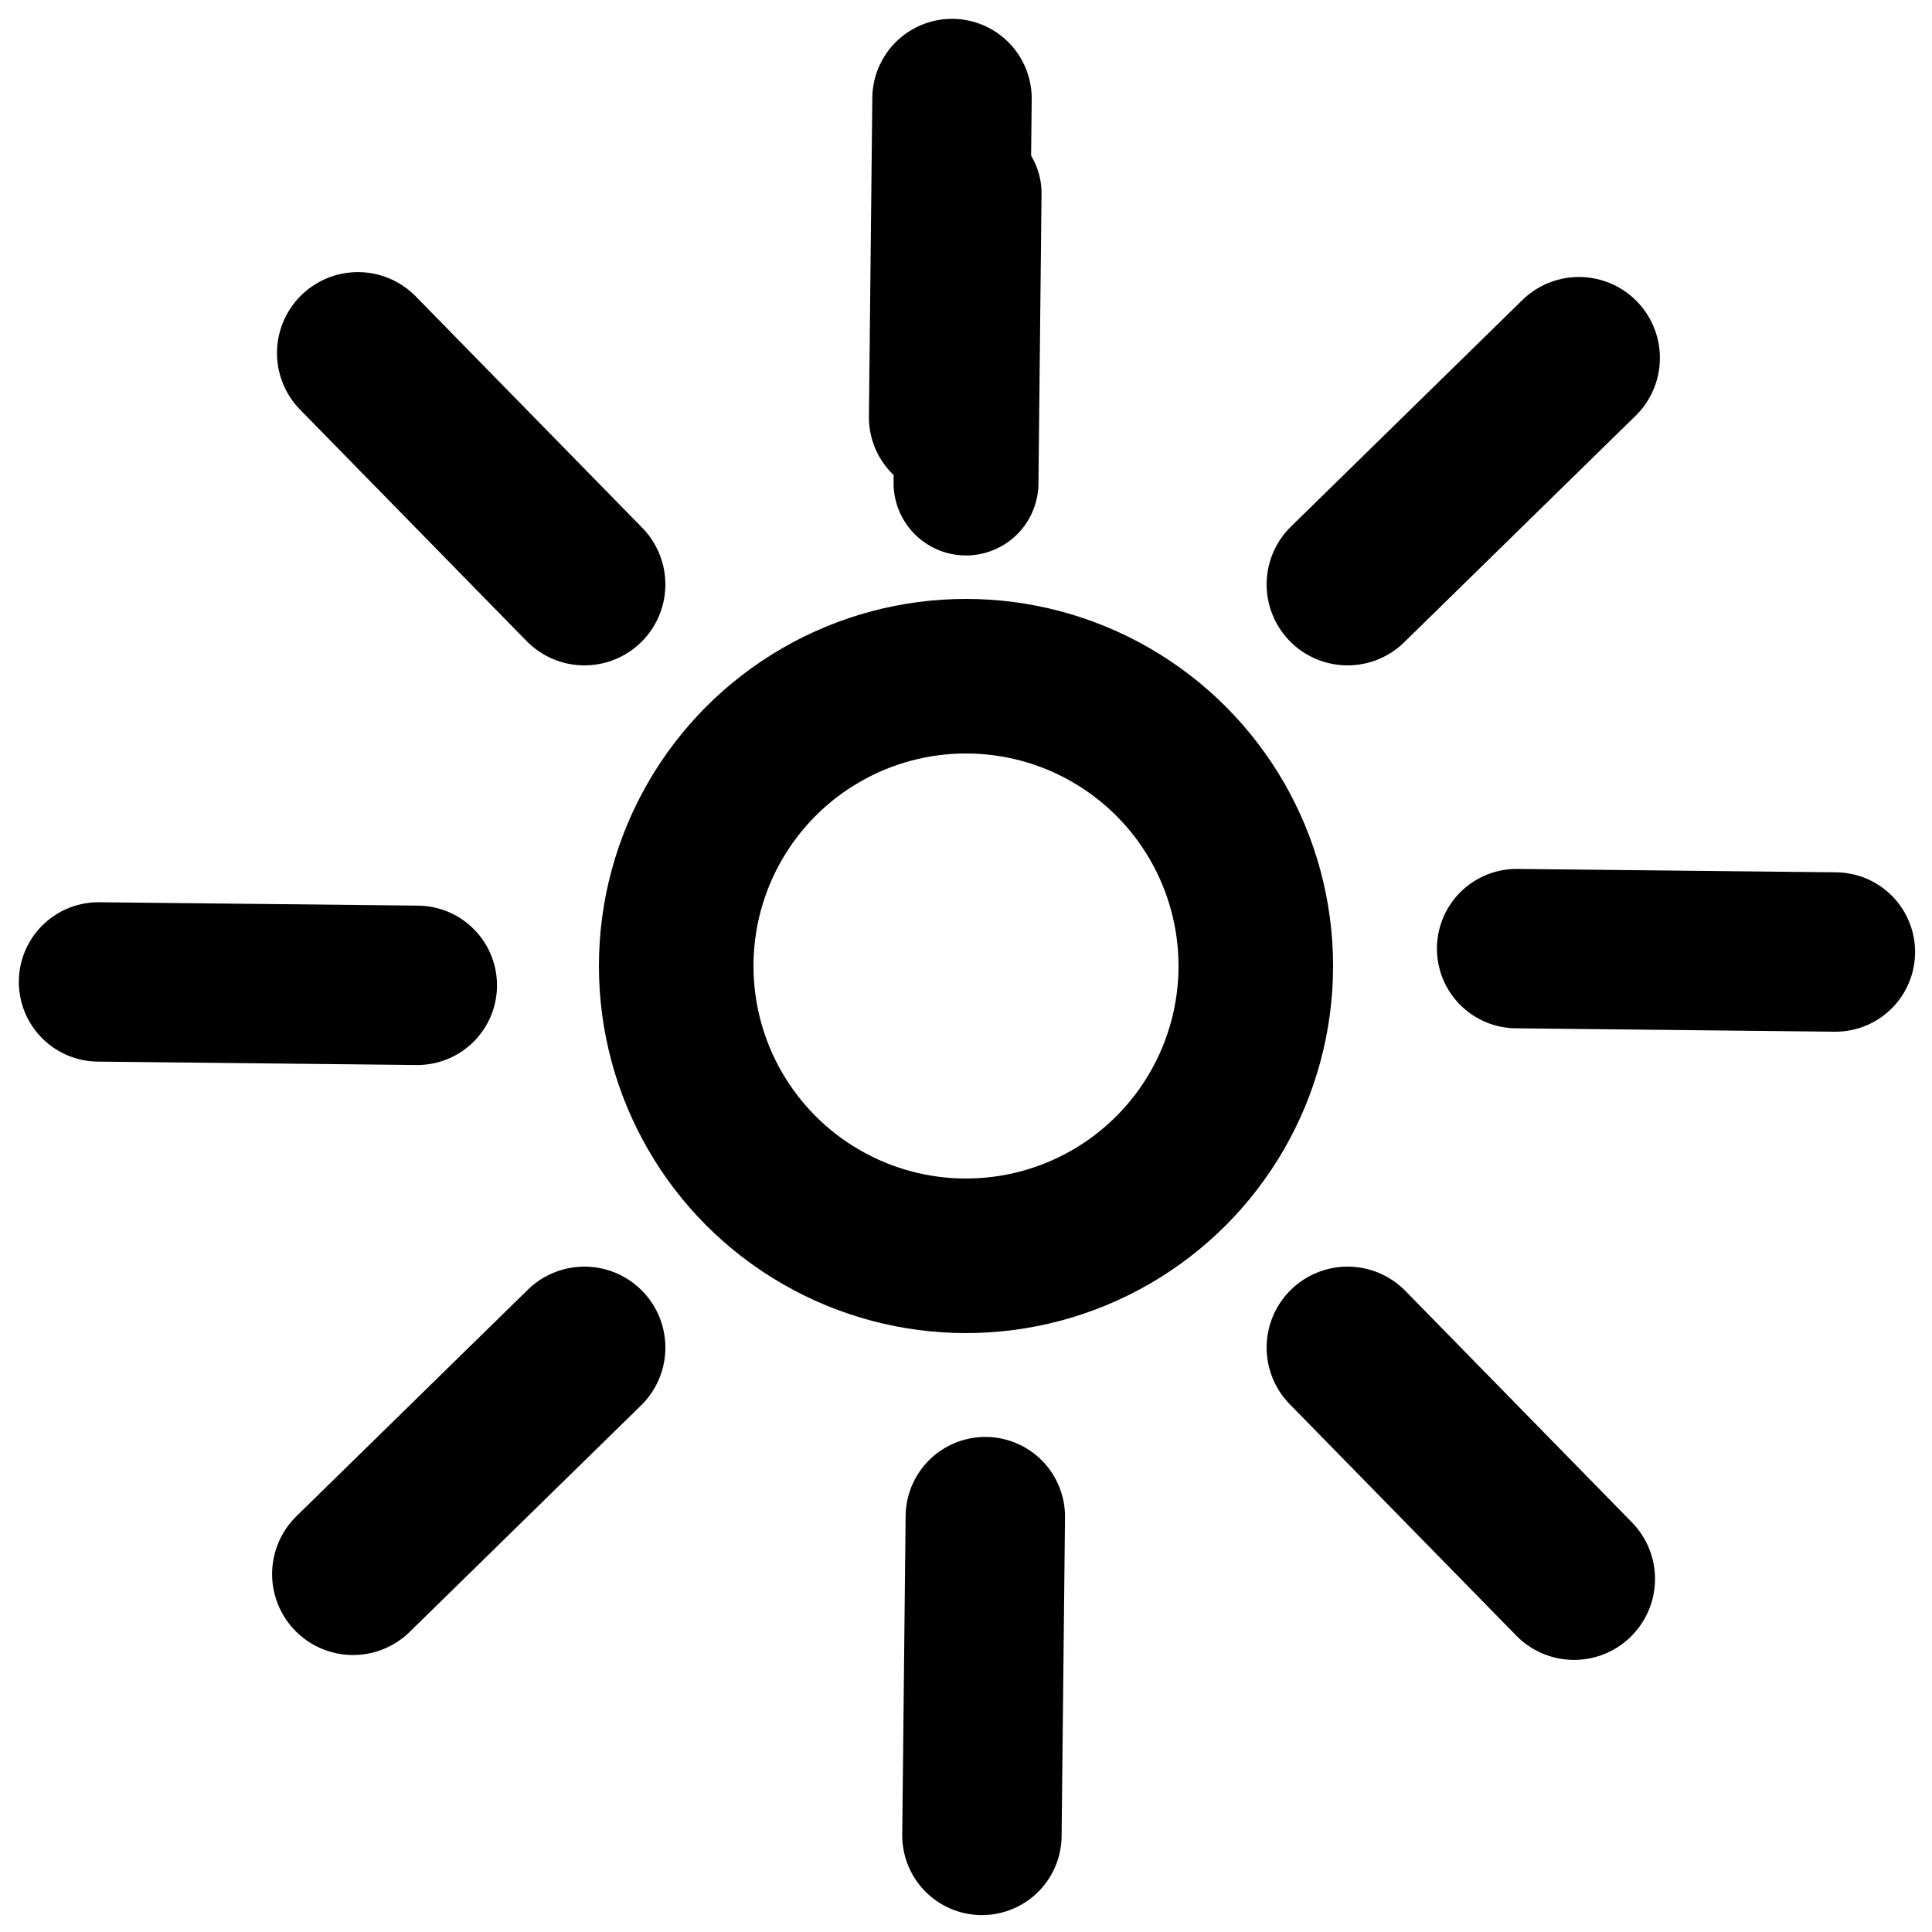<?xml version="1.0" encoding="UTF-8"?>
<svg width="20" height="20" version="1.1" viewBox="0 0 100 100" xmlns="http://www.w3.org/2000/svg" xmlns:xlink="http://www.w3.org/1999/xlink">
   <circle cx="50" cy="50" r="15" fill="none" stroke="currentColor" stroke-width="8"/>
   <path id="path1460" d="m50 25 0.16-15" fill="none" stroke="currentColor" stroke-linecap="round" stroke-width="7.5"/>
   <use transform="matrix(1.1 0 0 1.1 -5.9 -5.9)" width="100%" height="100%" xlink:href="#path1460"/>
   <use transform="matrix(.79 .79 -.79 .79 50 -29)" width="100%" height="100%" xlink:href="#path1460"/>
   <use transform="matrix(0 1.1 -1.1 0 106 -5.9)" width="100%" height="100%" xlink:href="#path1460"/>
   <use transform="matrix(-.79 .79 -.79 -.79 129 50)" width="100%" height="100%" xlink:href="#path1460"/>
   <use transform="matrix(-1.1 0 0 -1.1 106 106)" width="100%" height="100%" xlink:href="#path1460"/>
   <use transform="matrix(-.79 -.79 .79 -.79 50 129)" width="100%" height="100%" xlink:href="#path1460"/>
   <use transform="matrix(0 -1.1 1.1 0 -5.9 106)" width="100%" height="100%" xlink:href="#path1460"/>
   <use transform="matrix(.79 -.79 .79 .79 -29 50)" width="100%" height="100%" xlink:href="#path1460"/>
</svg>
